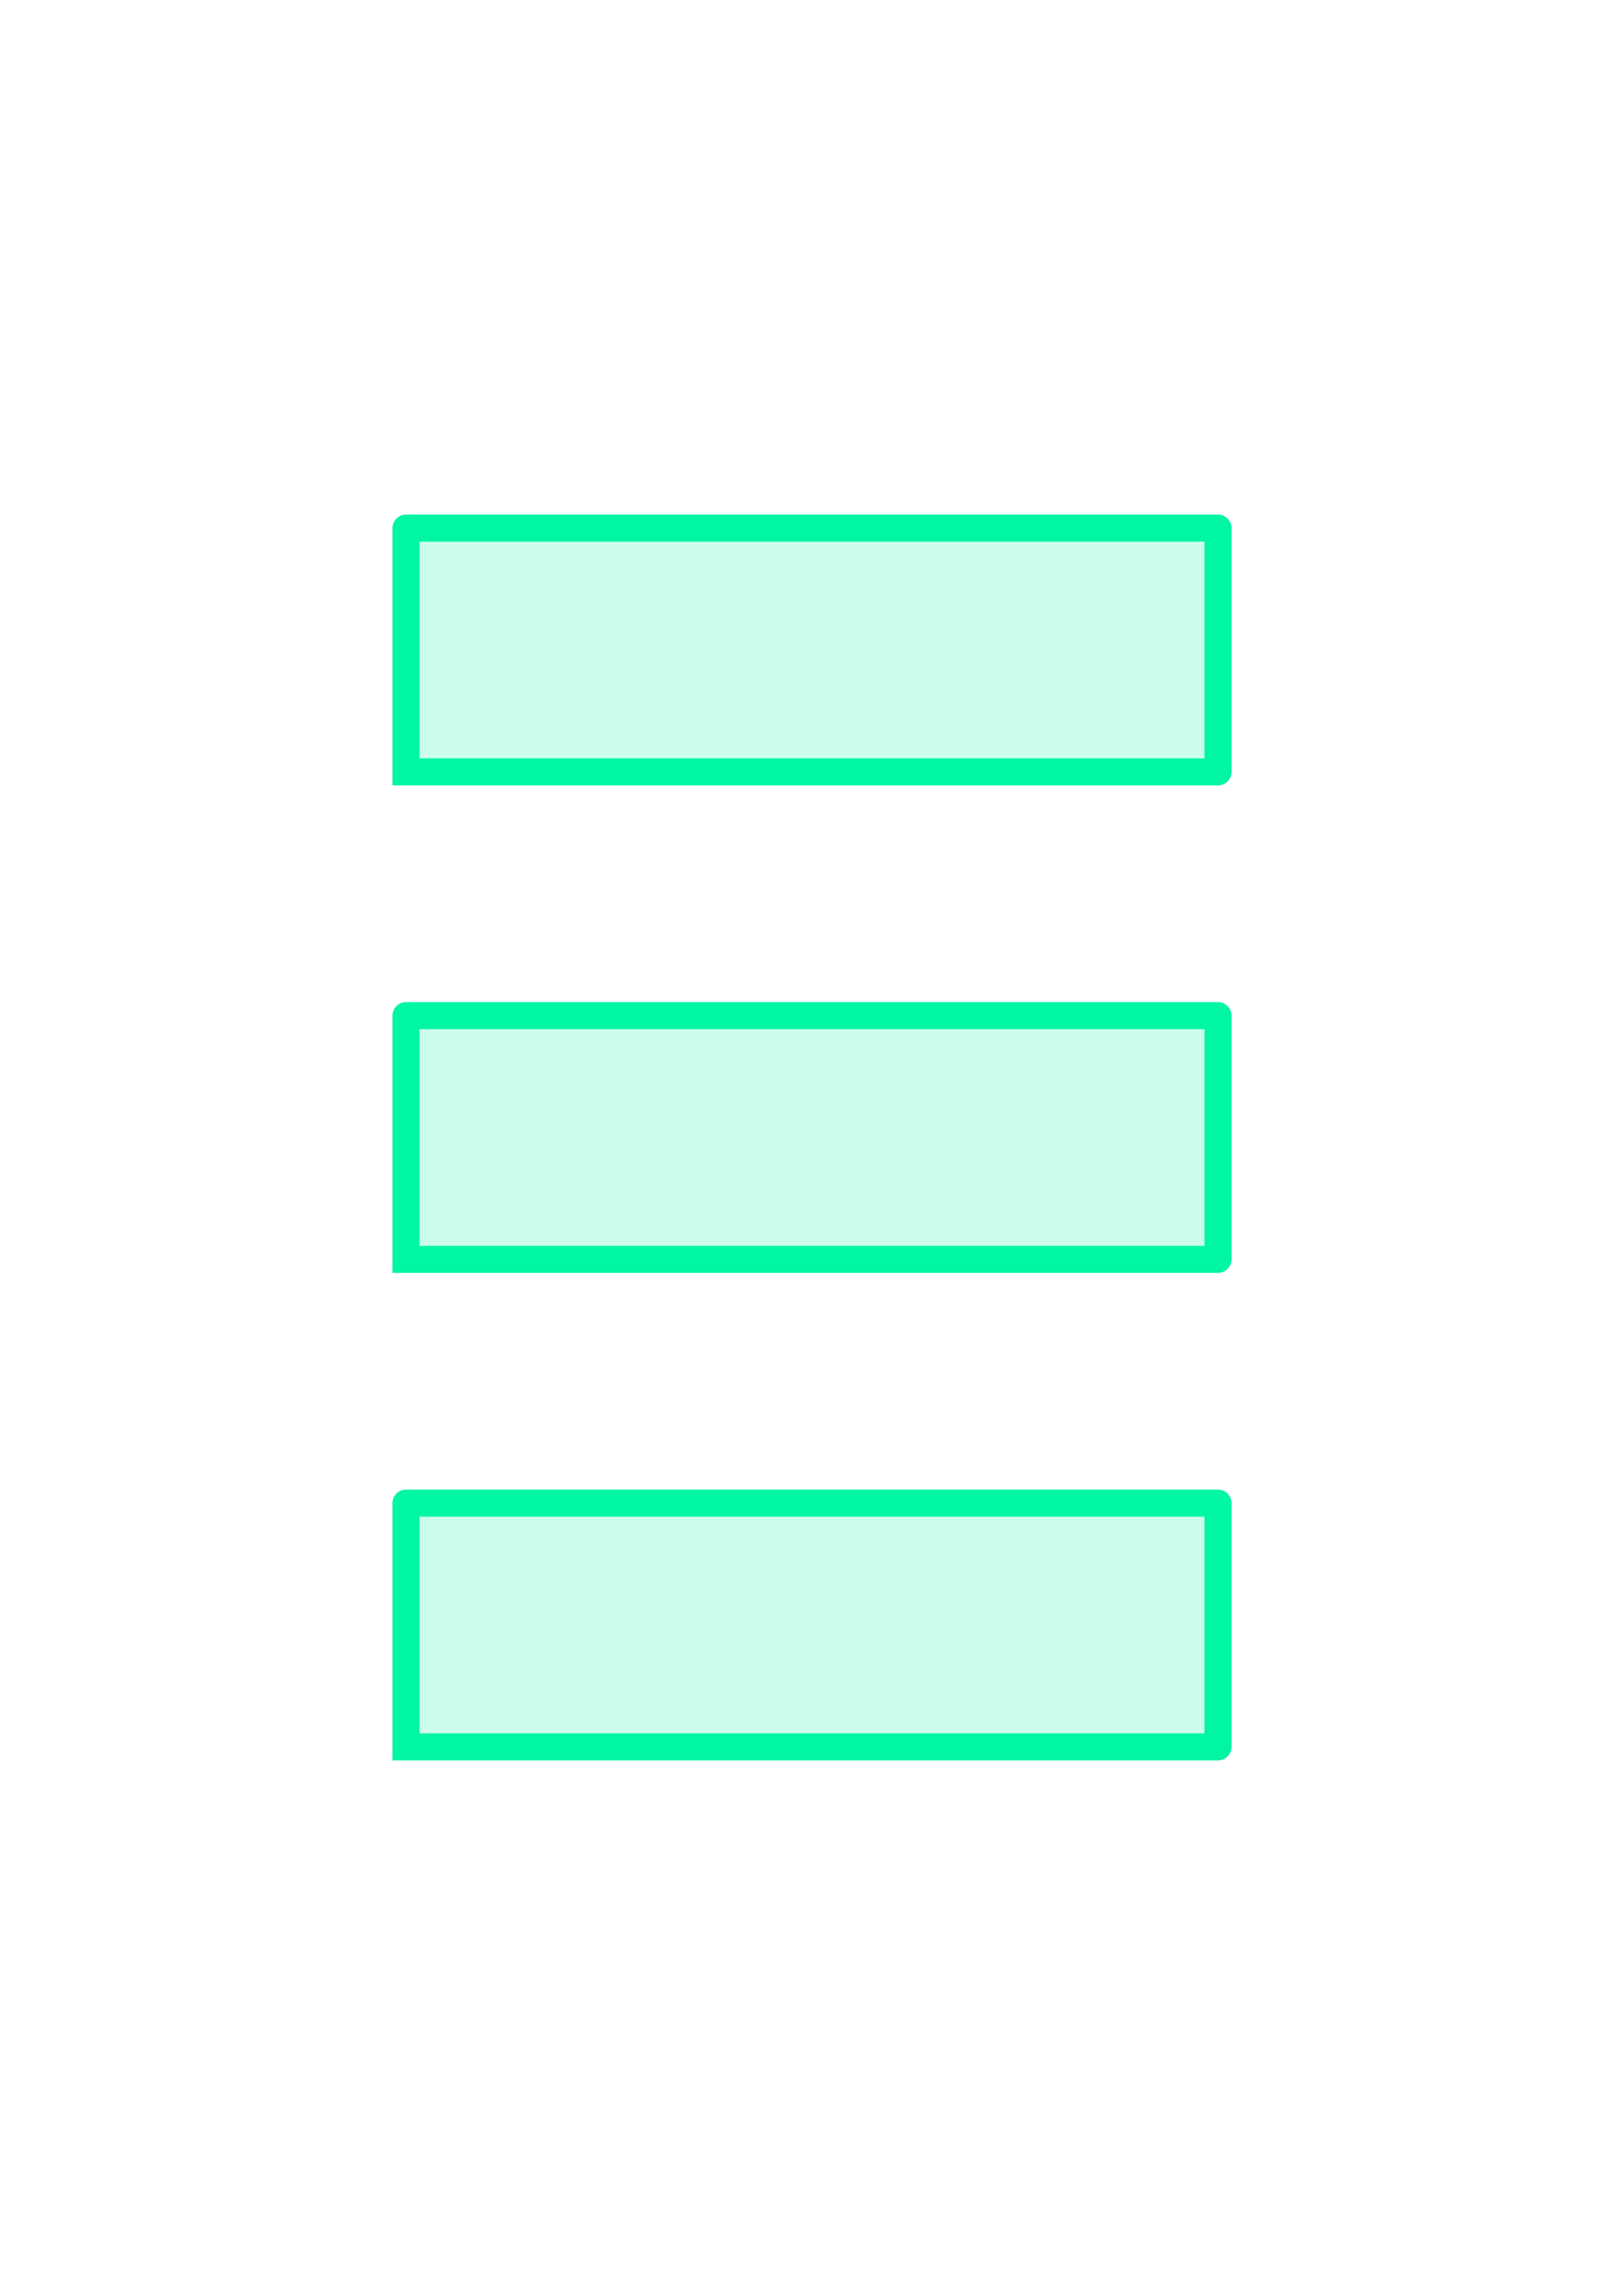 <?xml version="1.0" encoding="utf-8" standalone="no"?>
<!DOCTYPE svg PUBLIC "-//W3C//DTD SVG 1.1//EN"
  "http://www.w3.org/Graphics/SVG/1.1/DTD/svg11.dtd">
<svg xmlns:xlink="http://www.w3.org/1999/xlink" width="180pt" height="252pt" viewBox="0 0 180 252" xmlns="http://www.w3.org/2000/svg" version="1.1">
 <defs>
  <style type="text/css">*{stroke-linejoin: round; stroke-linecap: butt}</style>
 </defs>
 <g id="figure_1">
  <g id="patch_1">
   <path d="M 0 252 
L 180 252 
L 180 0 
L 0 0 
z
" style="fill: #ffffff"/>
  </g>
  <g id="axes_1">
   <g id="patch_2">
    <path d="M 45 193.5 
L 135 193.5 
L 135 166.5 
L 45 166.5 
z
" clip-path="url(#pfd7422cc92)" style="fill: #00f6a2; fill-opacity: 0.2; stroke: #00f6a2; stroke-opacity: 0.2; stroke-linejoin: miter"/>
   </g>
   <g id="patch_3">
    <path d="M 45 139.5 
L 135 139.5 
L 135 112.5 
L 45 112.5 
z
" clip-path="url(#pfd7422cc92)" style="fill: #00f6a2; fill-opacity: 0.2; stroke: #00f6a2; stroke-opacity: 0.2; stroke-linejoin: miter"/>
   </g>
   <g id="patch_4">
    <path d="M 45 85.5 
L 135 85.5 
L 135 58.5 
L 45 58.5 
z
" clip-path="url(#pfd7422cc92)" style="fill: #00f6a2; fill-opacity: 0.2; stroke: #00f6a2; stroke-opacity: 0.2; stroke-linejoin: miter"/>
   </g>
   <g id="line2d_1">
    <path d="M 45 193.5 
L 135 193.5 
L 135 166.5 
L 45 166.5 
L 45 193.5 
" clip-path="url(#pfd7422cc92)" style="fill: none; stroke: #00f6a2; stroke-width: 3; stroke-linecap: square"/>
   </g>
   <g id="line2d_2">
    <path d="M 45 139.5 
L 135 139.5 
L 135 112.5 
L 45 112.5 
L 45 139.5 
" clip-path="url(#pfd7422cc92)" style="fill: none; stroke: #00f6a2; stroke-width: 3; stroke-linecap: square"/>
   </g>
   <g id="line2d_3">
    <path d="M 45 85.5 
L 135 85.5 
L 135 58.5 
L 45 58.5 
L 45 85.5 
" clip-path="url(#pfd7422cc92)" style="fill: none; stroke: #00f6a2; stroke-width: 3; stroke-linecap: square"/>
   </g>
  </g>
 </g>
 <defs>
  <clipPath id="pfd7422cc92">
   <rect x="0" y="0" width="180" height="252"/>
  </clipPath>
 </defs>
</svg>
